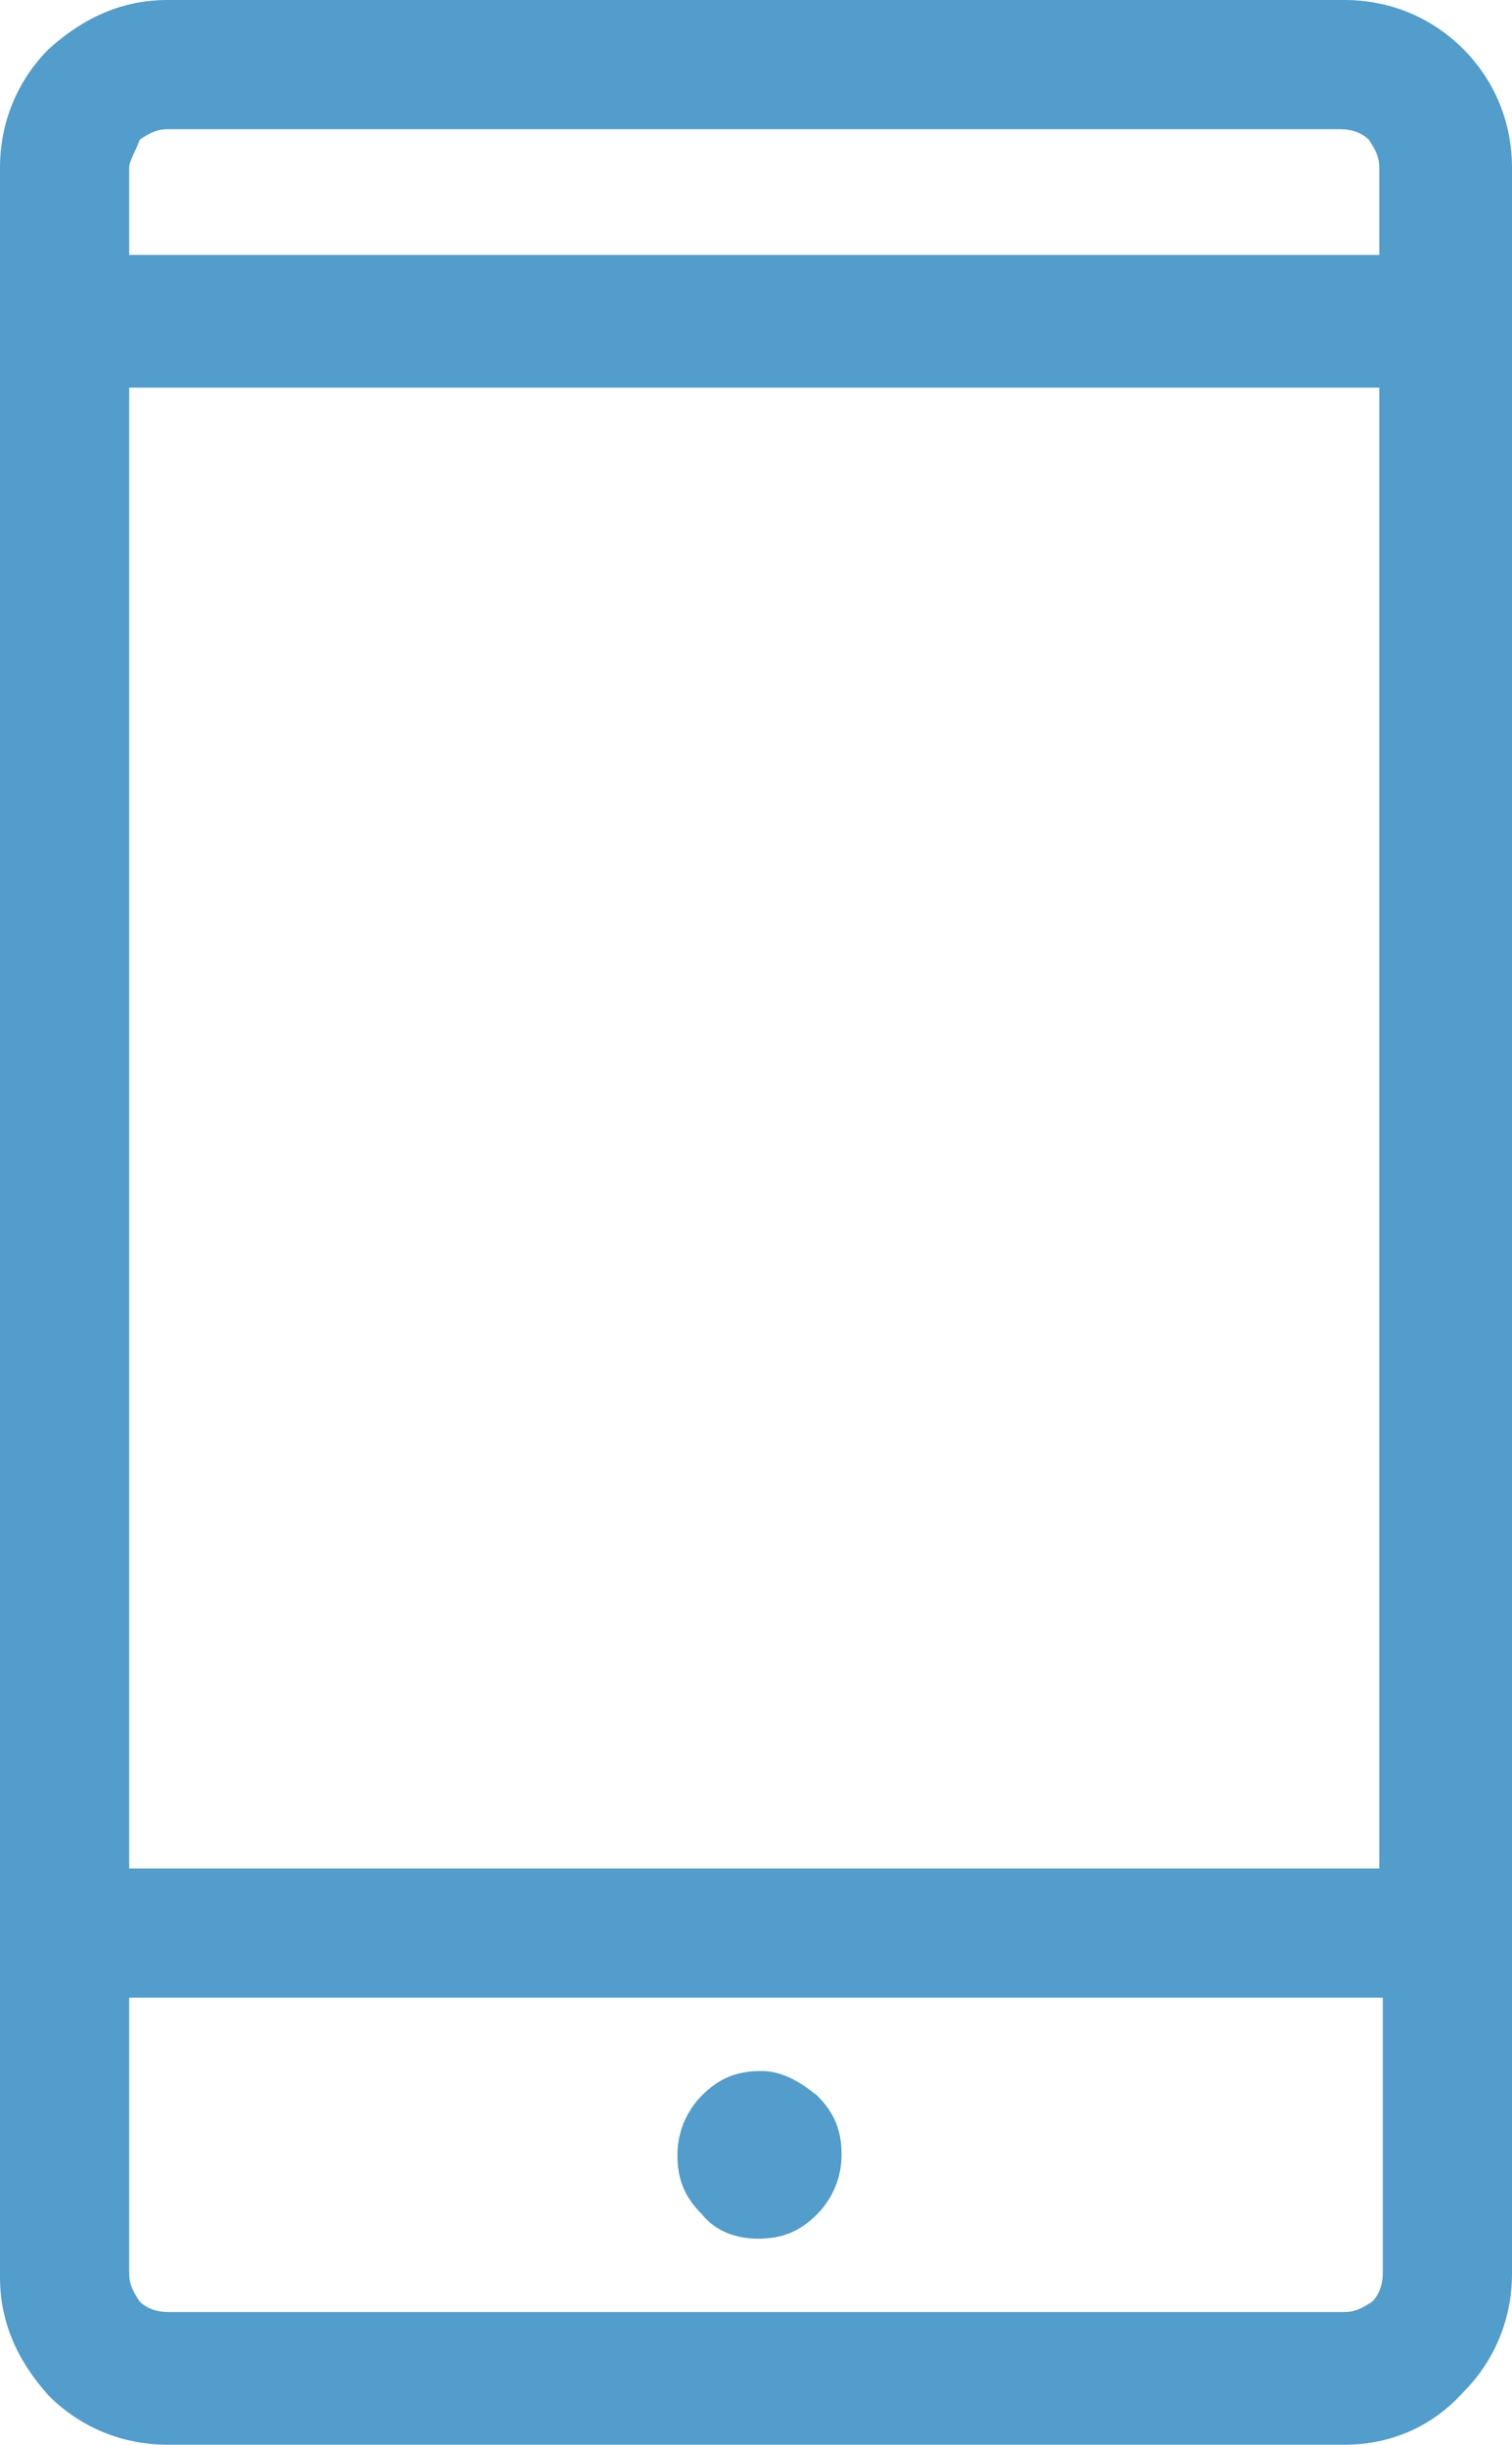 <?xml version="1.0" encoding="utf-8"?>
<!-- Generator: Adobe Illustrator 26.5.0, SVG Export Plug-In . SVG Version: 6.00 Build 0)  -->
<svg version="1.1" id="Capa_1" xmlns="http://www.w3.org/2000/svg" xmlns:xlink="http://www.w3.org/1999/xlink" x="0px" y="0px"
	 viewBox="0 0 43.3 70" style="enable-background:new 0 0 43.3 70;" xml:space="preserve">
<style type="text/css">
	.st0{fill:#529DCC;}
</style>
<path class="st0" d="M21.7,64.1c0.7,0,1.2-0.2,1.7-0.7c0.4-0.4,0.7-1,0.7-1.7s-0.2-1.2-0.7-1.7c-0.5-0.4-1-0.7-1.6-0.7
	c-0.7,0-1.2,0.2-1.7,0.7c-0.4,0.4-0.7,1-0.7,1.7s0.2,1.2,0.7,1.7C20.5,63.9,21.1,64.1,21.7,64.1z M3.7,53.5h35.8V11.1H3.7V53.5z
	 M4.8,70c-1.3,0-2.5-0.5-3.4-1.4C0.5,67.6,0,66.5,0,65.2V4.8c0-1.3,0.5-2.5,1.4-3.4C2.4,0.5,3.5,0,4.8,0h33.7c1.3,0,2.5,0.5,3.4,1.4
	c0.9,0.9,1.4,2.1,1.4,3.4v60.3c0,1.3-0.5,2.5-1.4,3.4C41,69.5,39.8,70,38.5,70H4.8z M3.7,7.3h35.8V4.8c0-0.3-0.1-0.5-0.3-0.8
	c-0.2-0.2-0.5-0.3-0.8-0.3H4.8c-0.3,0-0.5,0.1-0.8,0.3C3.9,4.3,3.7,4.6,3.7,4.8V7.3z M3.7,3.8c0,0,0,0.1,0,0.3c0,0.2,0,0.5,0,0.8
	v2.5V4.8c0-0.3,0-0.6,0-0.8C3.7,3.8,3.7,3.8,3.7,3.8z M3.7,57.2v7.9c0,0.3,0.1,0.5,0.3,0.8c0.2,0.2,0.5,0.3,0.8,0.3h33.7
	c0.3,0,0.5-0.1,0.8-0.3c0.2-0.2,0.3-0.5,0.3-0.8v-7.9H3.7z M3.7,66.2c0,0,0-0.1,0-0.3c0-0.2,0-0.5,0-0.8v-7.9v7.9c0,0.3,0,0.6,0,0.8
	C3.7,66.2,3.7,66.2,3.7,66.2z"/>
</svg>
